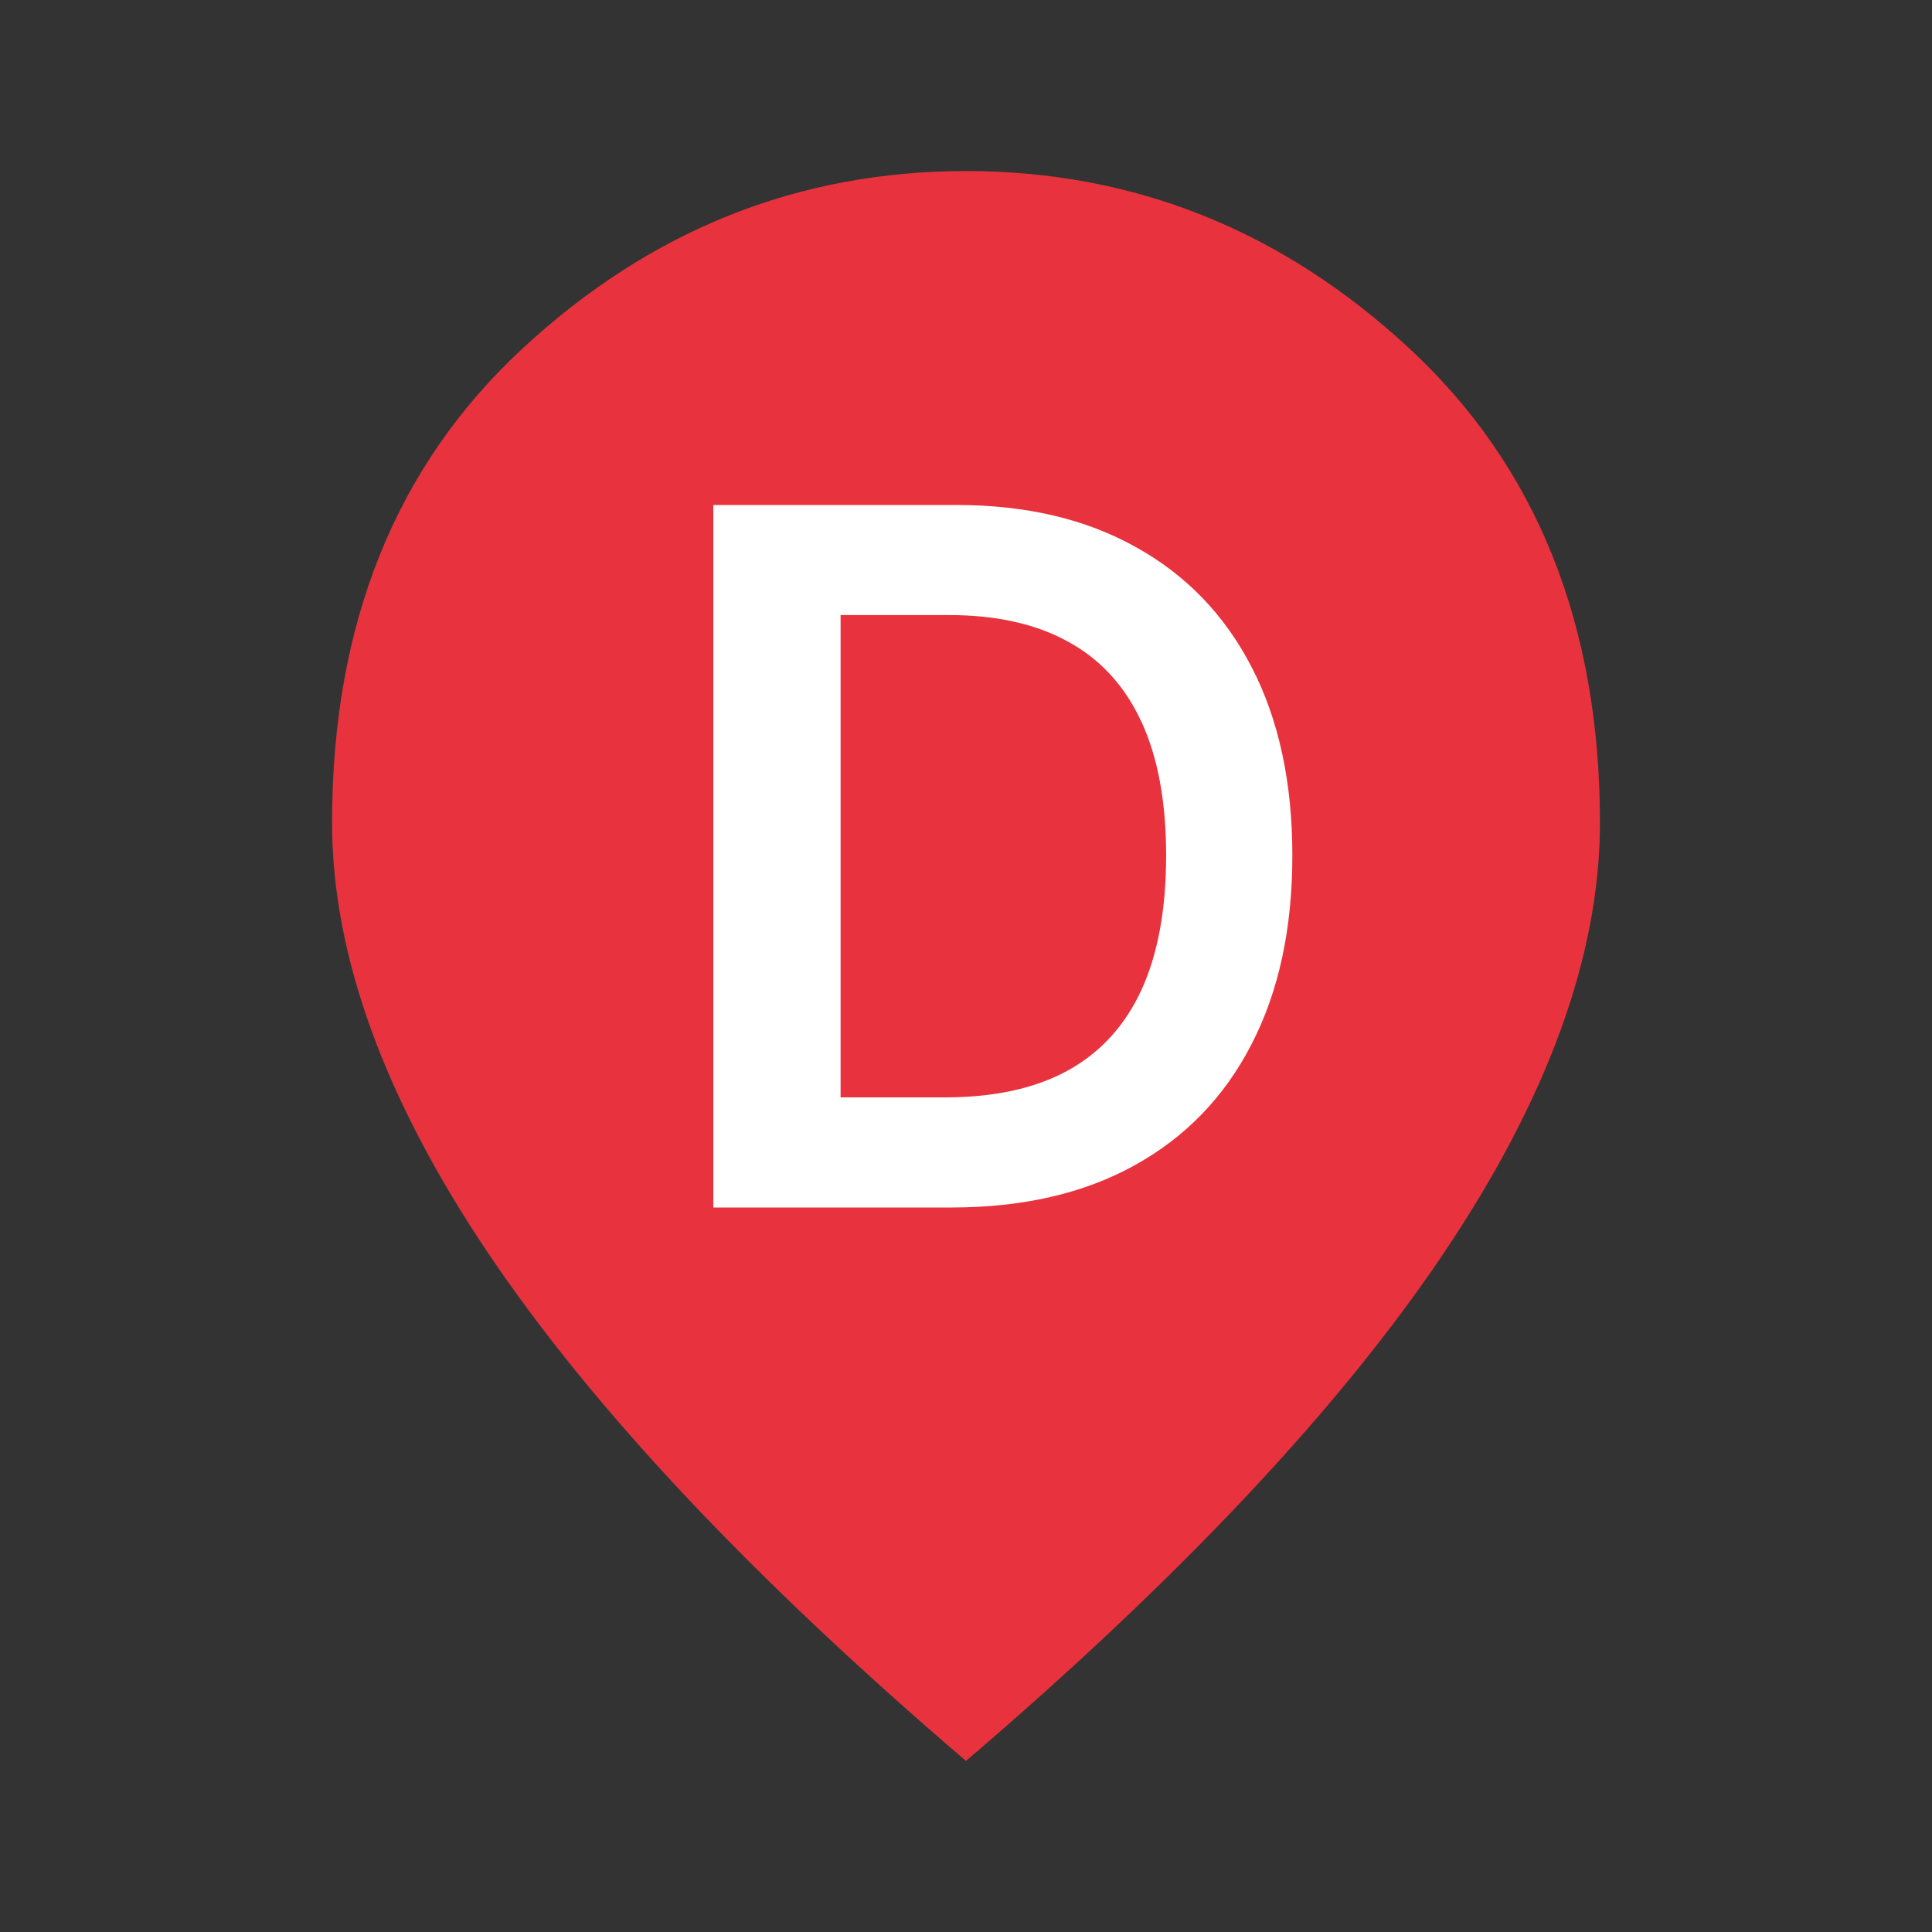 <svg width="48" height="48" viewBox="0 0 48 48" fill="none" xmlns="http://www.w3.org/2000/svg">
<rect x="0" y="0" width="48" height="48" fill="#333333" stroke="none"/>
<path d="M24.009 23.425C24.953 23.425 25.762 23.089 26.438 22.416C27.113 21.744 27.45 20.936 27.45 19.991C27.45 19.047 27.112 18.238 26.436 17.562C25.76 16.887 24.948 16.55 23.999 16.55C23.049 16.55 22.242 16.888 21.575 17.564C20.908 18.24 20.575 19.052 20.575 20.001C20.575 20.95 20.911 21.758 21.584 22.425C22.256 23.092 23.064 23.425 24.009 23.425ZM24 43.75C18.7 39.217 14.75 35.022 12.15 31.166C9.55 27.31 8.25 23.733 8.25 20.434C8.25 15.5 9.833 11.569 13 8.642C16.167 5.714 19.833 4.25 24 4.25C28.167 4.25 31.833 5.714 35 8.643C38.167 11.571 39.75 15.504 39.75 20.439C39.75 23.73 38.45 27.304 35.85 31.163C33.25 35.021 29.3 39.217 24 43.75Z" fill="#E8333E"/>
<circle cx="24" cy="20" r="5" fill="#E8333E"/>
<path d="M23.636 30H17.722V12.546H23.756C25.489 12.546 26.977 12.895 28.222 13.594C29.472 14.287 30.432 15.284 31.102 16.585C31.773 17.886 32.108 19.443 32.108 21.256C32.108 23.074 31.77 24.636 31.094 25.943C30.423 27.25 29.454 28.253 28.188 28.952C26.926 29.651 25.409 30 23.636 30ZM20.884 27.264H23.483C24.699 27.264 25.713 27.043 26.526 26.599C27.338 26.151 27.949 25.483 28.358 24.597C28.767 23.704 28.972 22.591 28.972 21.256C28.972 19.921 28.767 18.812 28.358 17.932C27.949 17.046 27.344 16.384 26.543 15.946C25.747 15.503 24.759 15.281 23.577 15.281H20.884V27.264Z" fill="white"/>
</svg>
